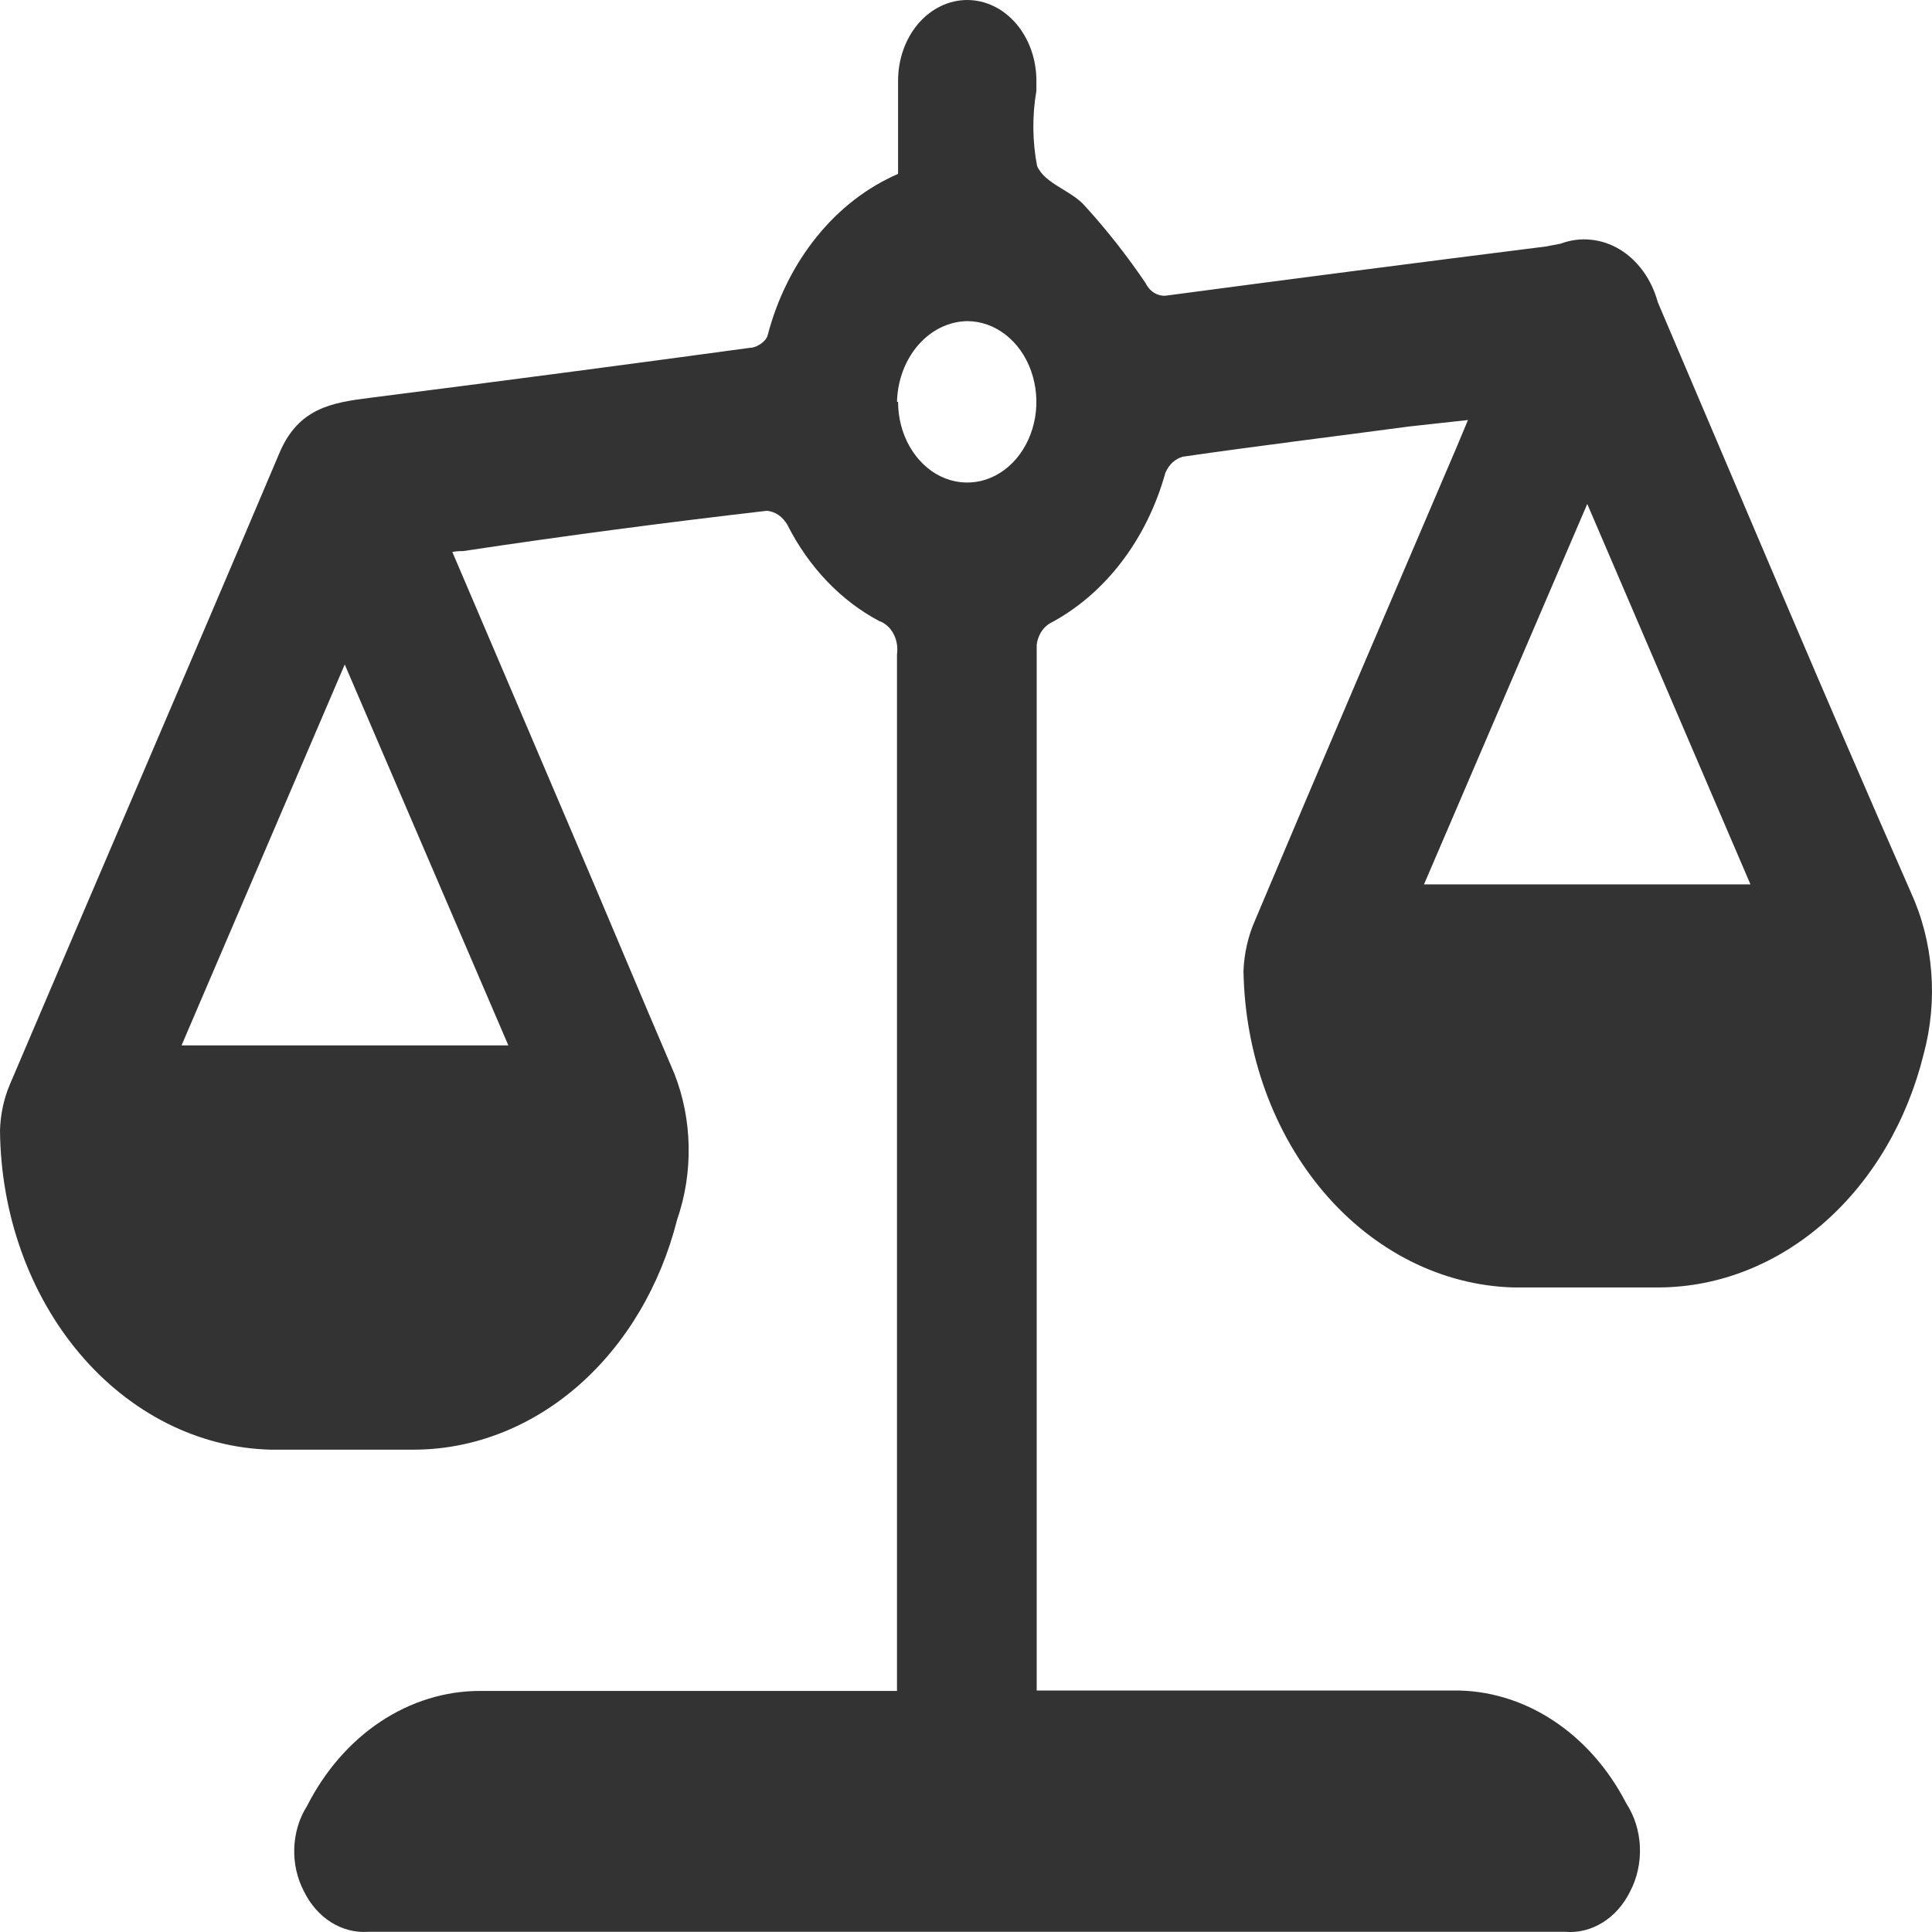 <svg width="32" height="32" viewBox="0 0 32 32" fill="none" xmlns="http://www.w3.org/2000/svg">
<path d="M7.492 9.142C8.162 10.706 8.803 12.216 9.451 13.733C10.023 15.069 10.596 16.446 11.169 17.782C11.318 18.161 11.399 18.57 11.406 18.986C11.414 19.403 11.349 19.816 11.215 20.202C10.937 21.302 10.361 22.269 9.573 22.956C8.785 23.642 7.828 24.012 6.844 24.011H4.479C3.291 23.98 2.159 23.411 1.323 22.424C0.488 21.438 0.013 20.112 0 18.725C0.007 18.463 0.062 18.205 0.16 17.97C1.644 14.481 3.144 11.006 4.622 7.518C4.937 6.756 5.498 6.669 6.129 6.589C8.229 6.322 10.329 6.046 12.429 5.76C12.532 5.76 12.692 5.654 12.715 5.553C12.874 4.944 13.152 4.385 13.527 3.922C13.901 3.458 14.363 3.102 14.875 2.88C14.875 2.359 14.875 1.844 14.875 1.337C14.875 0.982 14.995 0.642 15.21 0.391C15.425 0.141 15.716 0 16.02 0C16.324 0 16.615 0.141 16.83 0.391C17.045 0.642 17.166 0.982 17.166 1.337V1.504C17.095 1.914 17.099 2.338 17.177 2.747C17.303 3.047 17.75 3.154 17.973 3.415C18.334 3.811 18.669 4.238 18.976 4.691C19.012 4.765 19.068 4.825 19.134 4.86C19.201 4.896 19.276 4.907 19.348 4.892C21.429 4.615 23.514 4.346 25.602 4.083L25.849 4.036C26.009 3.976 26.178 3.953 26.345 3.97C26.513 3.986 26.677 4.04 26.826 4.13C26.976 4.22 27.108 4.344 27.217 4.494C27.325 4.644 27.407 4.818 27.458 5.005C28.85 8.266 30.225 11.541 31.651 14.782C31.837 15.189 31.951 15.635 31.987 16.094C32.024 16.553 31.981 17.015 31.863 17.455C31.59 18.564 31.016 19.54 30.229 20.237C29.441 20.934 28.481 21.316 27.492 21.324C26.685 21.324 25.872 21.324 25.064 21.324C23.883 21.29 22.76 20.725 21.927 19.748C21.095 18.771 20.618 17.456 20.596 16.078C20.608 15.79 20.672 15.507 20.785 15.25C21.891 12.623 23.014 10.011 24.13 7.398L24.314 6.957L23.34 7.064C22.091 7.231 20.837 7.384 19.588 7.565C19.527 7.582 19.469 7.615 19.419 7.661C19.37 7.707 19.33 7.766 19.302 7.832C19.149 8.383 18.899 8.889 18.567 9.32C18.236 9.75 17.83 10.095 17.378 10.331C17.323 10.367 17.275 10.417 17.239 10.477C17.204 10.537 17.18 10.606 17.171 10.679C17.171 16.413 17.171 22.148 17.171 27.887C17.171 27.887 17.171 27.887 17.171 28H17.538C19.72 28 21.897 28 24.073 28C24.649 27.994 25.216 28.163 25.718 28.492C26.221 28.82 26.641 29.296 26.937 29.871C27.072 30.078 27.151 30.328 27.162 30.588C27.173 30.848 27.117 31.106 27 31.328C26.893 31.547 26.735 31.725 26.544 31.843C26.354 31.962 26.138 32.015 25.923 31.997C19.317 31.997 12.71 31.997 6.1 31.997C5.887 32.012 5.674 31.958 5.485 31.84C5.297 31.722 5.141 31.544 5.035 31.328C4.921 31.113 4.865 30.863 4.874 30.611C4.883 30.358 4.957 30.114 5.086 29.912C5.381 29.331 5.8 28.85 6.302 28.516C6.804 28.183 7.372 28.007 7.95 28.007C10.104 28.007 12.263 28.007 14.416 28.007H14.857V27.546C14.857 21.973 14.857 16.404 14.857 10.839C14.874 10.72 14.853 10.598 14.798 10.496C14.744 10.394 14.659 10.319 14.56 10.285C13.926 9.949 13.396 9.393 13.042 8.694C13.004 8.628 12.955 8.572 12.896 8.531C12.838 8.491 12.772 8.467 12.704 8.46C11.026 8.654 9.347 8.875 7.669 9.128C7.61 9.127 7.55 9.131 7.492 9.142ZM23.586 14.648H28.993L26.29 8.347L23.586 14.648ZM5.71 11.006L3.007 17.315H8.42L5.71 11.006ZM14.875 6.656C14.875 6.92 14.942 7.179 15.068 7.398C15.194 7.618 15.372 7.79 15.582 7.891C15.791 7.992 16.021 8.018 16.244 7.967C16.466 7.915 16.67 7.788 16.83 7.601C16.99 7.414 17.099 7.176 17.144 6.917C17.188 6.657 17.165 6.389 17.078 6.144C16.992 5.9 16.845 5.691 16.657 5.545C16.468 5.398 16.247 5.319 16.02 5.319C15.716 5.324 15.425 5.466 15.209 5.715C14.992 5.964 14.866 6.301 14.857 6.656H14.875Z" fill="#333333"/>
</svg>
